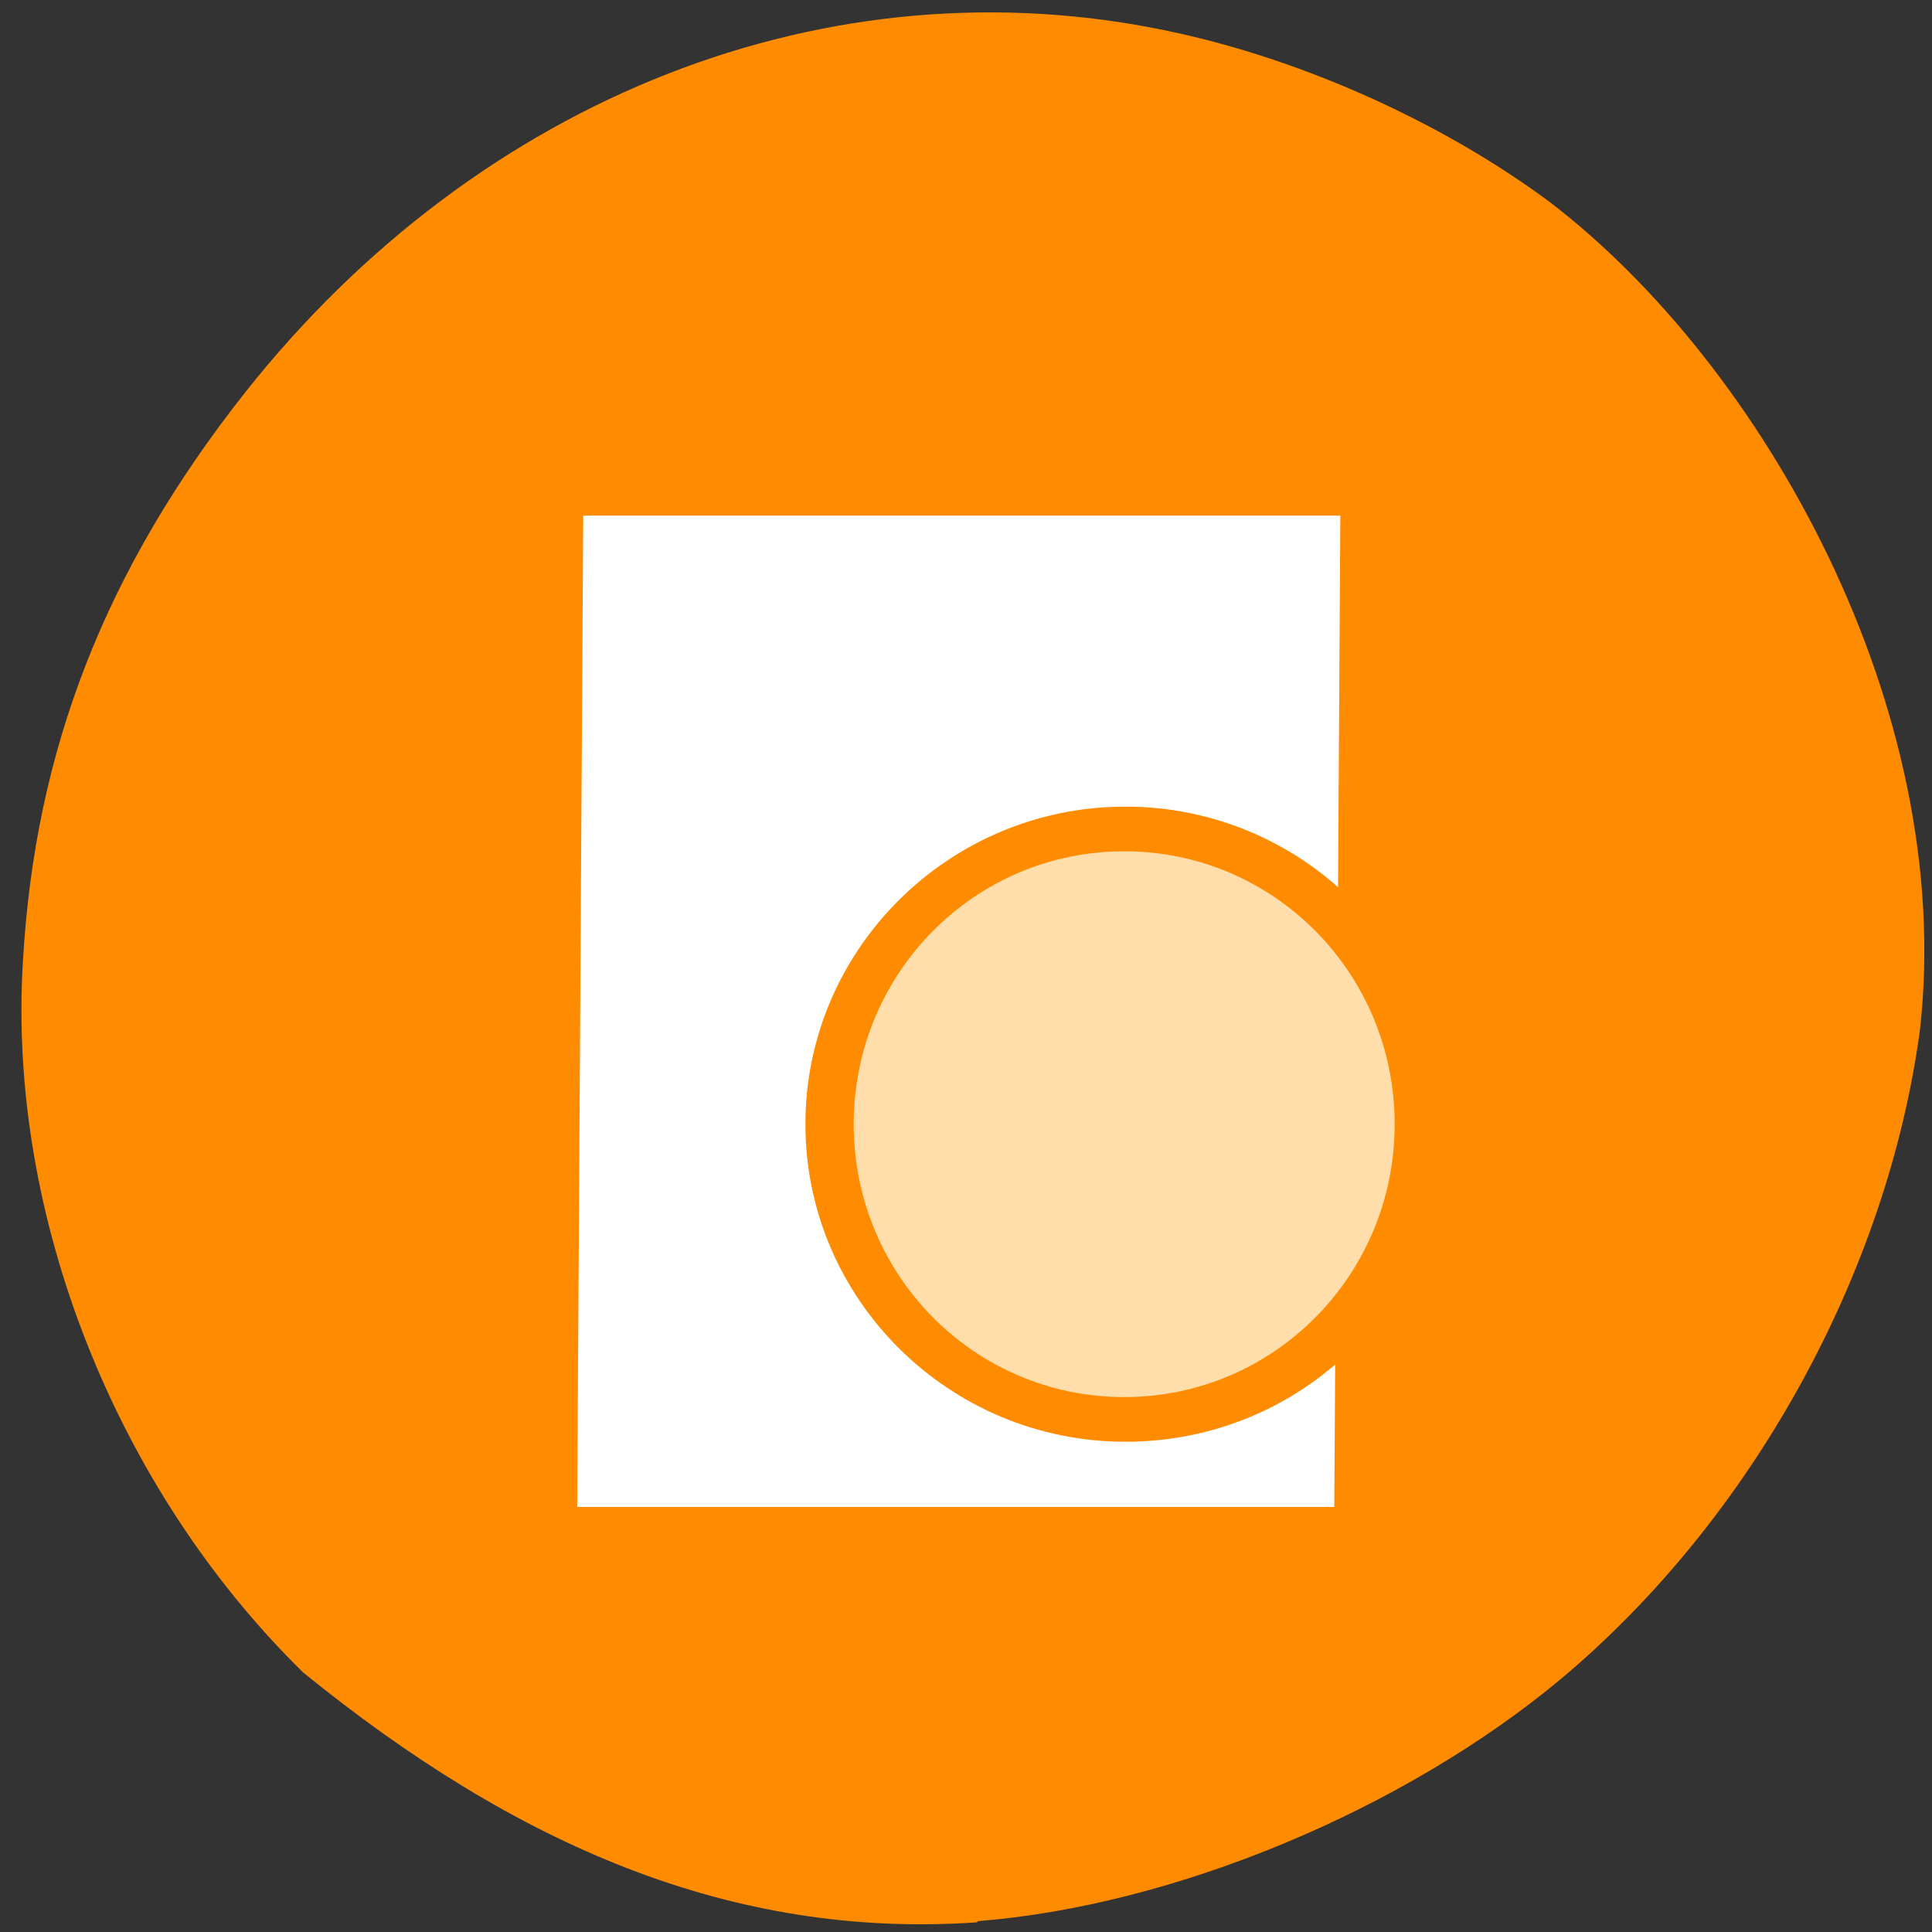 <svg xmlns="http://www.w3.org/2000/svg" viewBox="0 0 16 16"><rect x="0" y="0" width="16" height="16" fill="#333333" stroke="none"/><path d="m 8.1 15.91 c 1.63 -0.13 3.52 -0.92 4.82 -2 c 1.59 -1.33 2.71 -3.37 2.98 -5.38 c 0.3 -2.66 -1.3 -5.51 -3.07 -6.86 c -0.89 -0.66 -2.05 -1.18 -3.14 -1.41 c -2.82 -0.6 -5.72 0.54 -7.66 2.99 c -1.16 1.47 -1.74 2.96 -1.84 4.71 c -0.13 2.11 0.77 4.37 2.32 5.89 c 1.76 1.43 3.55 2.21 5.58 2.07" style="fill:#ff8c00"/><path d="m 11.1 4.27 l -0.05 8.21 h -6.27 l 0.05 -8.21" style="fill:#fff"/><path d="m 11.97 9.31 c 0 1.46 -1.18 2.63 -2.65 2.63 c -1.46 0 -2.65 -1.18 -2.65 -2.63 c 0 -1.45 1.19 -2.63 2.65 -2.63 c 1.46 0 2.65 1.18 2.65 2.63" style="fill:#ff8c00"/><path d="m 11.55 9.31 c 0 1.25 -1 2.26 -2.24 2.26 c -1.24 0 -2.24 -1.01 -2.24 -2.26 c 0 -1.25 1 -2.26 2.24 -2.26 c 1.24 0 2.24 1.01 2.24 2.26" style="fill:#ffdeac"/></svg>